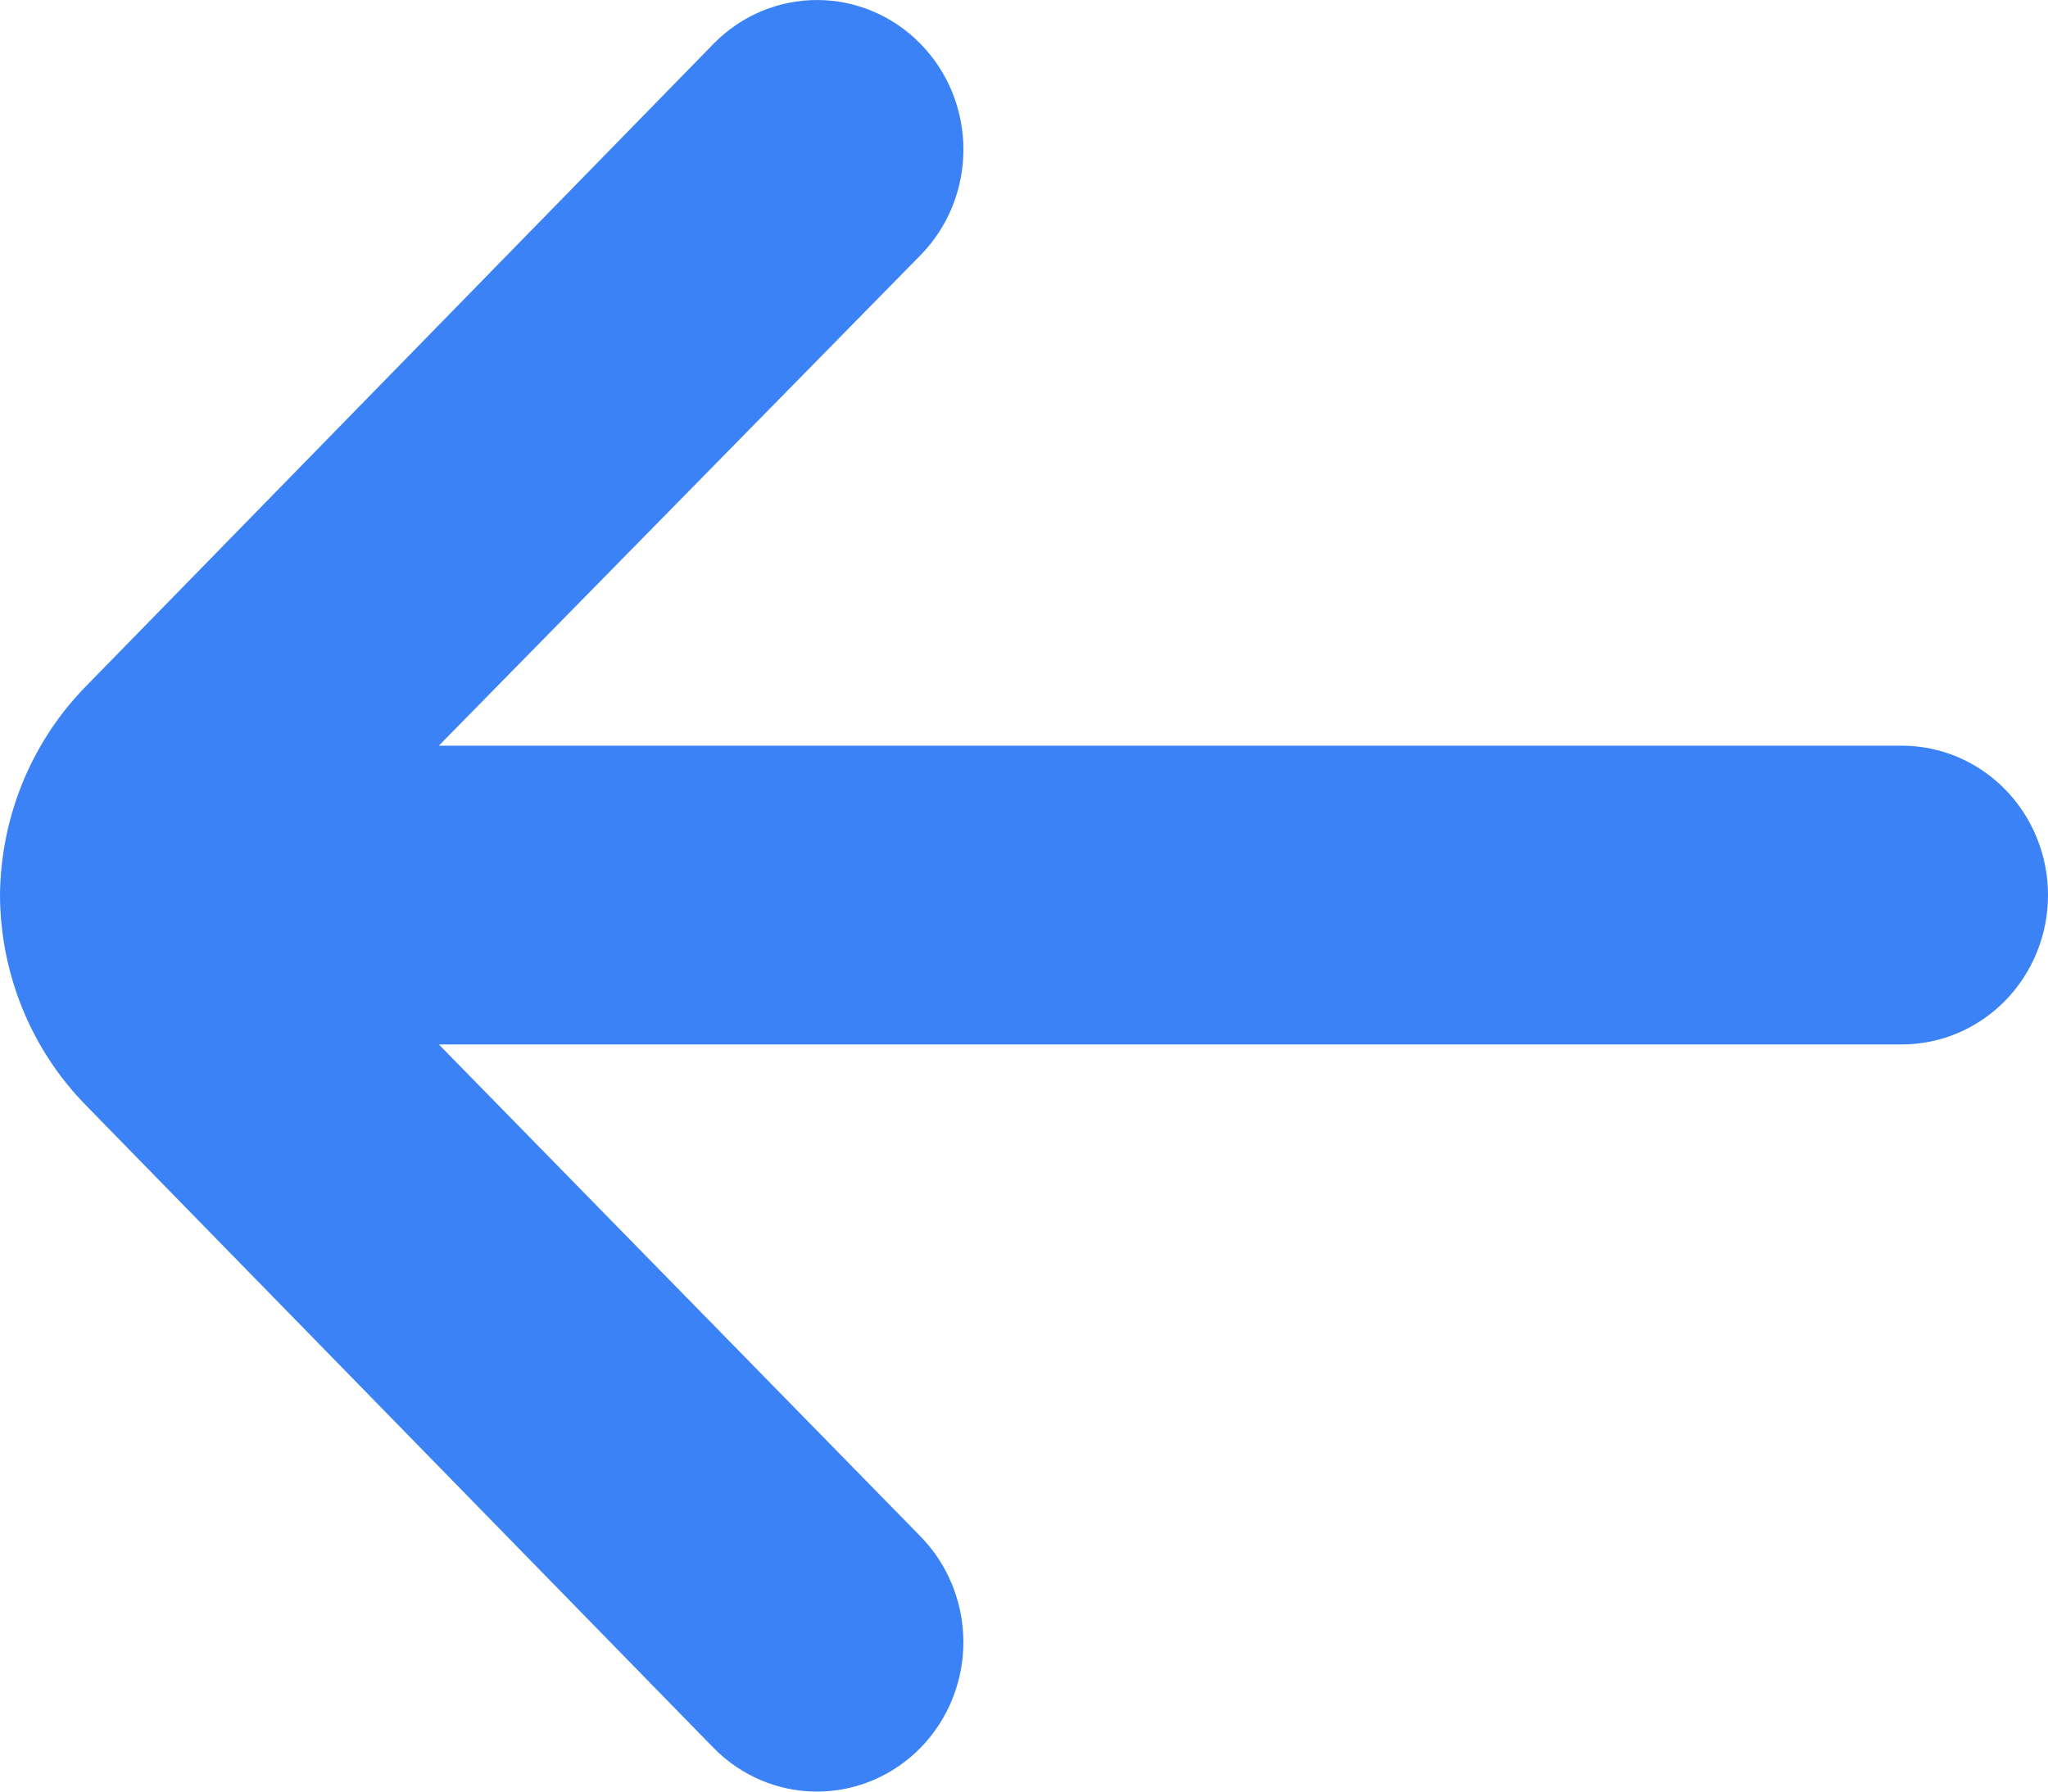 <svg width="40" height="35" viewBox="0 0 40 35" fill="none" xmlns="http://www.w3.org/2000/svg">
<path d="M0 17.486C0.014 15.95 0.62 14.482 1.686 13.399L13.943 0.849C14.478 0.305 15.202 0 15.957 0C16.712 0 17.436 0.305 17.971 0.849C18.239 1.12 18.452 1.443 18.597 1.799C18.742 2.154 18.817 2.536 18.817 2.921C18.817 3.306 18.742 3.688 18.597 4.044C18.452 4.399 18.239 4.722 17.971 4.993L8.571 14.567H37.143C37.901 14.567 38.627 14.874 39.163 15.422C39.699 15.969 40 16.712 40 17.486C40 18.26 39.699 19.002 39.163 19.55C38.627 20.097 37.901 20.404 37.143 20.404H8.571L17.971 30.007C18.509 30.553 18.813 31.295 18.816 32.069C18.819 32.844 18.52 33.588 17.986 34.137C17.451 34.687 16.725 34.997 15.967 35C15.209 35.003 14.481 34.698 13.943 34.152L1.686 21.601C0.613 20.512 0.006 19.032 0 17.486Z" fill="#3B82F6"/>
</svg>
